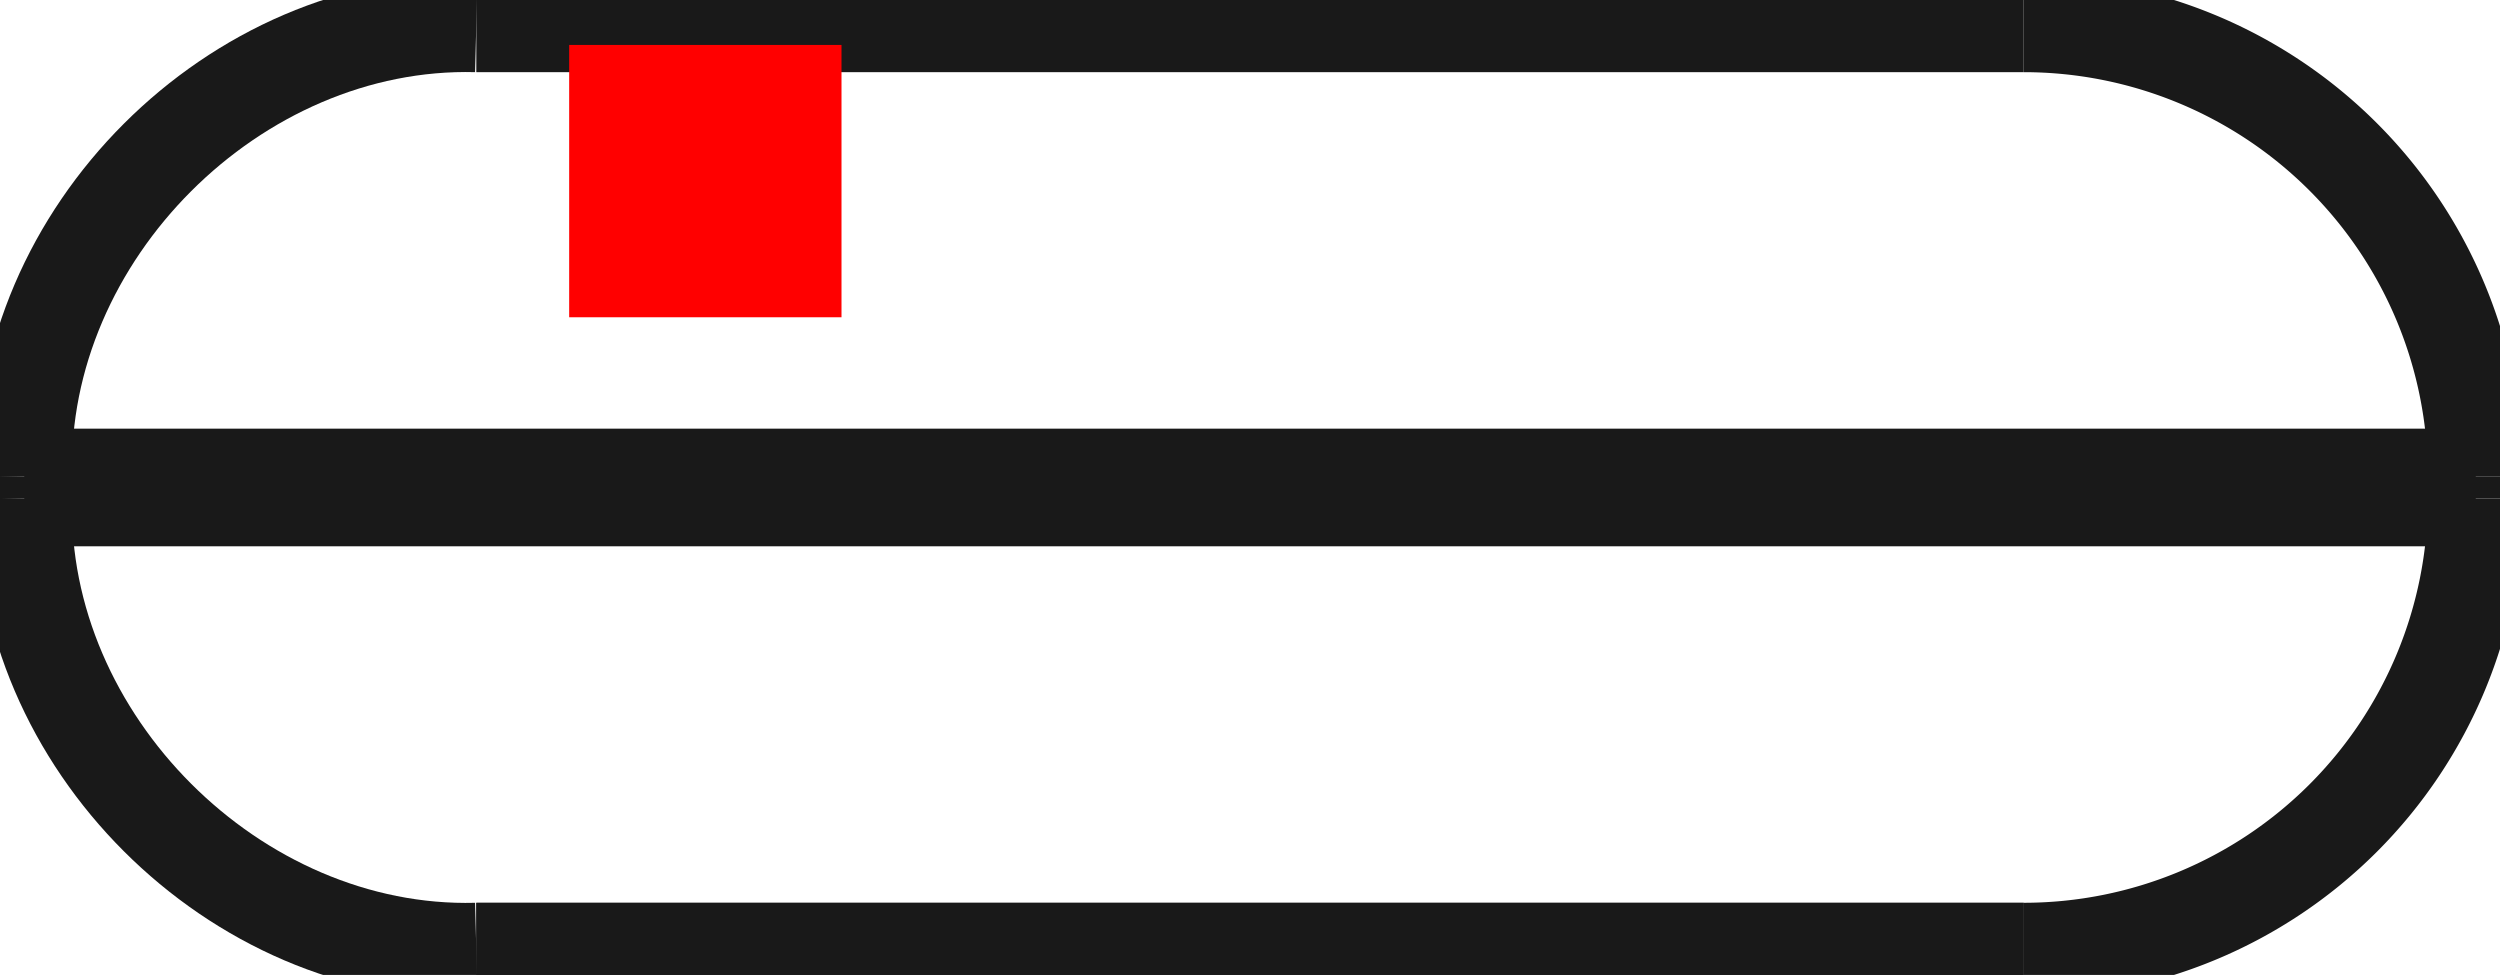 <?xml version="1.0"?>
<!DOCTYPE svg PUBLIC "-//W3C//DTD SVG 1.1//EN" "http://www.w3.org/Graphics/SVG/1.1/DTD/svg11.dtd">
<svg width="9.18mm" height="3.58mm" viewBox="0 0 9.18 3.58" xmlns="http://www.w3.org/2000/svg" version="1.1">
<g id="Shape2DView" transform="translate(2.09,1.165) scale(1,-1)">
<path id="Shape2DView_nwe0000"  d="M 7.0 -0.584 L 7.0 -0.666 " stroke="#191919" stroke-width="0.35 px" style="stroke-width:0.35;stroke-miterlimit:4;stroke-dasharray:none;fill:none;fill-opacity:1;fill-rule: evenodd"/>
<path id="Shape2DView_nwe0001"  d="M 7.0 -0.584 A 1.659 1.659 0 0 1 5.341 1.075" stroke="#191919" stroke-width="0.35 px" style="stroke-width:0.35;stroke-miterlimit:4;stroke-dasharray:none;fill:none;fill-opacity:1;fill-rule: evenodd"/>
<path id="Shape2DView_nwe0002"  d="M 5.341 1.075 L 5.27 1.075 L 5.06 1.075 L 4.722 1.075 L 4.272 1.075 L 3.733 1.075 L 3.132 1.075 L 2.5 1.075 L 1.868 1.075 L 1.267 1.075 L 0.728 1.075 L 0.278 1.075 L -0.06 1.075 L -0.27 1.075 L -0.341 1.075 " stroke="#191919" stroke-width="0.35 px" style="stroke-width:0.35;stroke-miterlimit:4;stroke-dasharray:none;fill:none;fill-opacity:1;fill-rule: evenodd"/>
<path id="Shape2DView_nwe0003"  d="M 7.0 -0.666 A 1.659 1.659 0 0 0 5.341 -2.325" stroke="#191919" stroke-width="0.35 px" style="stroke-width:0.35;stroke-miterlimit:4;stroke-dasharray:none;fill:none;fill-opacity:1;fill-rule: evenodd"/>
<path id="Shape2DView_nwe0004"  d="M 5.341 -2.325 L 5.27 -2.325 L 5.06 -2.325 L 4.722 -2.325 L 4.272 -2.325 L 3.733 -2.325 L 3.132 -2.325 L 2.5 -2.325 L 1.868 -2.325 L 1.267 -2.325 L 0.728 -2.325 L 0.278 -2.325 L -0.06 -2.325 L -0.27 -2.325 L -0.341 -2.325 " stroke="#191919" stroke-width="0.35 px" style="stroke-width:0.35;stroke-miterlimit:4;stroke-dasharray:none;fill:none;fill-opacity:1;fill-rule: evenodd"/>
<path id="Shape2DView_nwe0005"  d="M -0.341 -2.325 L -0.27 -2.325 L -0.06 -2.325 L 0.278 -2.325 L 0.728 -2.325 L 1.267 -2.325 L 1.868 -2.325 L 2.5 -2.325 L 3.132 -2.325 L 3.733 -2.325 L 4.272 -2.325 L 4.722 -2.325 L 5.06 -2.325 L 5.27 -2.325 L 5.341 -2.325 " stroke="#191919" stroke-width="0.35 px" style="stroke-width:0.35;stroke-miterlimit:4;stroke-dasharray:none;fill:none;fill-opacity:1;fill-rule: evenodd"/>
<path id="Shape2DView_nwe0006"  d="M 7.0 -0.584 L 6.887 -0.584 L 6.554 -0.584 L 6.018 -0.584 L 5.306 -0.584 L 4.452 -0.584 L 3.501 -0.584 L 2.5 -0.584 L 1.499 -0.584 L 0.548 -0.584 L -0.306 -0.584 L -1.018 -0.584 L -1.554 -0.584 L -1.887 -0.584 L -2.0 -0.584 " stroke="#191919" stroke-width="0.35 px" style="stroke-width:0.35;stroke-miterlimit:4;stroke-dasharray:none;fill:none;fill-opacity:1;fill-rule: evenodd"/>
<path id="Shape2DView_nwe0007"  d="M 7.0 -0.666 L 6.887 -0.666 L 6.554 -0.666 L 6.018 -0.666 L 5.306 -0.666 L 4.452 -0.666 L 3.501 -0.666 L 2.5 -0.666 L 1.499 -0.666 L 0.548 -0.666 L -0.306 -0.666 L -1.018 -0.666 L -1.554 -0.666 L -1.887 -0.666 L -2.0 -0.666 " stroke="#191919" stroke-width="0.35 px" style="stroke-width:0.35;stroke-miterlimit:4;stroke-dasharray:none;fill:none;fill-opacity:1;fill-rule: evenodd"/>
<path id="Shape2DView_nwe0008"  d="M -2.0 -0.666 L -2.0 -0.584 " stroke="#191919" stroke-width="0.35 px" style="stroke-width:0.35;stroke-miterlimit:4;stroke-dasharray:none;fill:none;fill-opacity:1;fill-rule: evenodd"/>
<path id="Shape2DView_nwe0009"  d="M -2.0 -0.584 C -2.023 0.303 -1.228 1.098 -0.341 1.075 " stroke="#191919" stroke-width="0.35 px" style="stroke-width:0.35;stroke-miterlimit:4;stroke-dasharray:none;fill:none;fill-opacity:1;fill-rule: evenodd"/>
<path id="Shape2DView_nwe0010"  d="M -2.0 -0.666 C -2.023 -1.553 -1.228 -2.348 -0.341 -2.325 " stroke="#191919" stroke-width="0.35 px" style="stroke-width:0.35;stroke-miterlimit:4;stroke-dasharray:none;fill:none;fill-opacity:1;fill-rule: evenodd"/>
<title>b'Shape2DView'</title>
</g>
<g id="Rectangle" transform="translate(2.09,1.165) scale(1,-1)">
<rect fill="#ff0000" id="origin" width="1" height="1" x="0" y="0" />
<title>b'Rectangle'</title>
</g>
</svg>